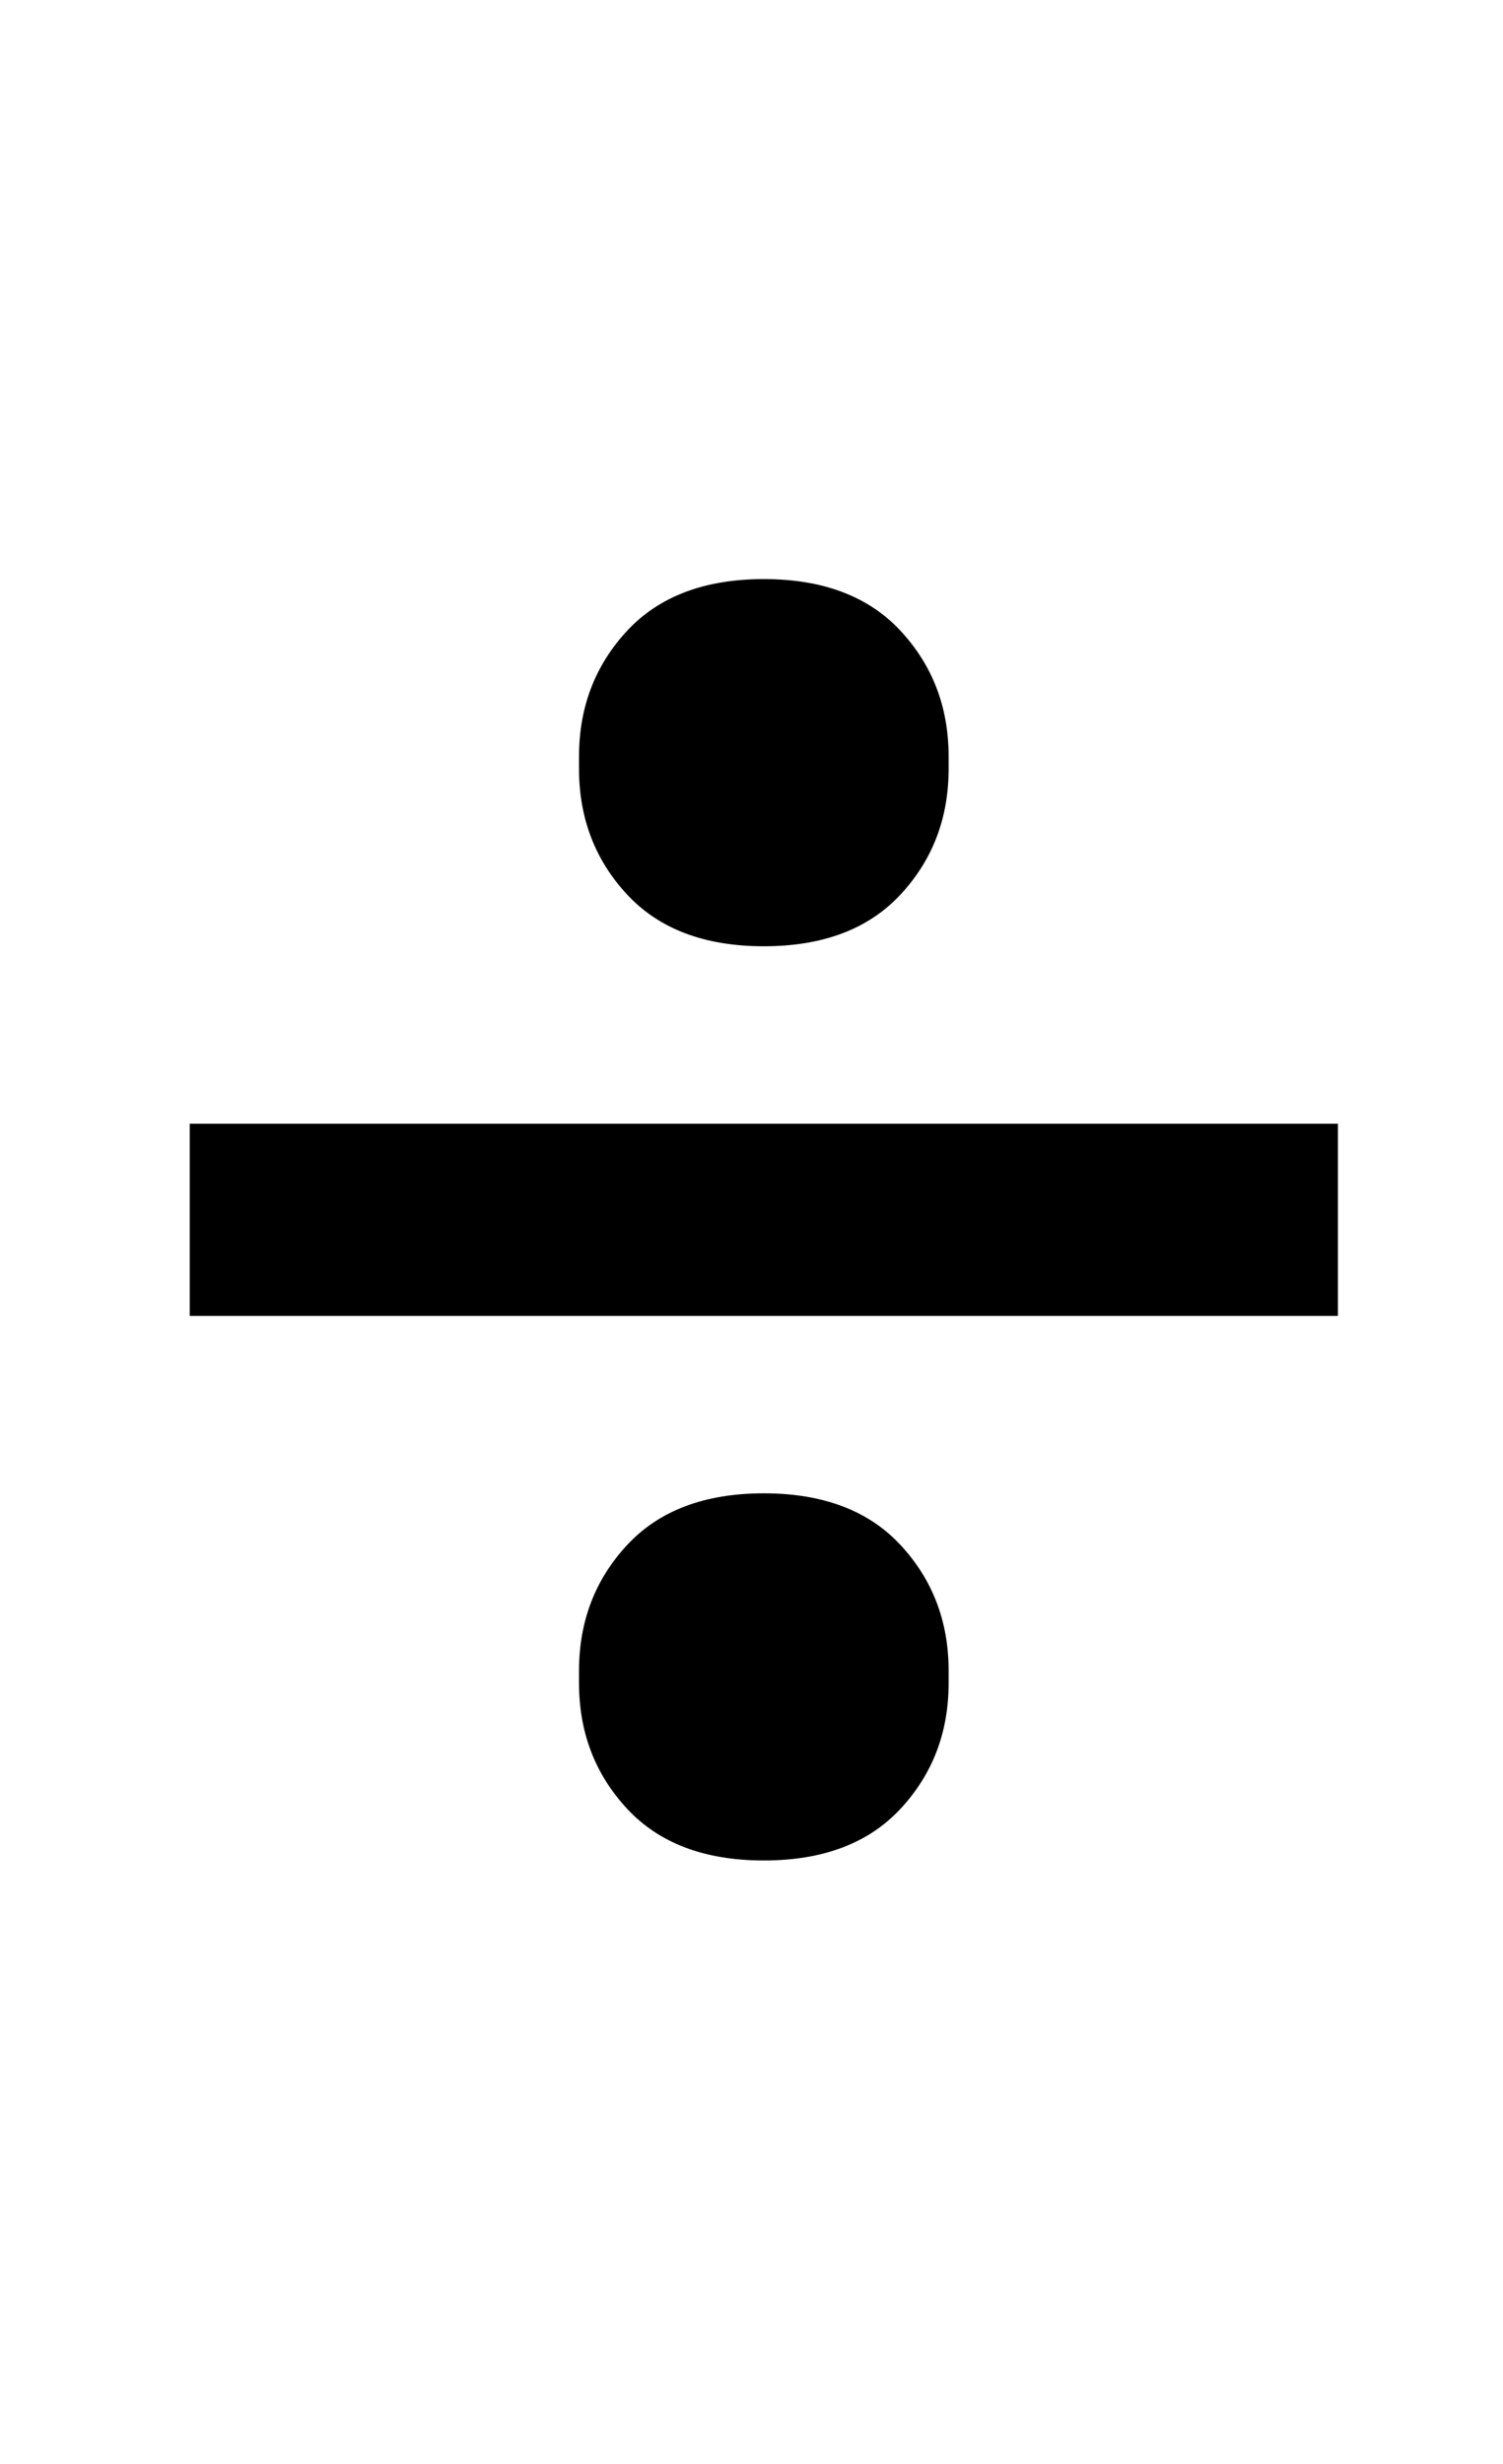 <?xml version="1.0" standalone="no"?>
<!DOCTYPE svg PUBLIC "-//W3C//DTD SVG 1.1//EN" "http://www.w3.org/Graphics/SVG/1.1/DTD/svg11.dtd" >
<svg xmlns="http://www.w3.org/2000/svg" xmlns:xlink="http://www.w3.org/1999/xlink" version="1.1" viewBox="-10 0 610 1000">
  <g transform="matrix(1 0 0 -1 0 800)">
   <path fill="currentColor"
d="M300 45q-36 0 -55.5 21t-19.5 51v5q0 30 19.5 51t55.5 21t55.5 -21t19.5 -51v-5q0 -30 -19.5 -51t-55.5 -21zM300 416q-36 0 -55.5 21t-19.5 51v5q0 30 19.5 51t55.5 21t55.5 -21t19.5 -51v-5q0 -30 -19.5 -51t-55.5 -21zM67 344h466v-78h-466v78z" />
  </g>

</svg>
